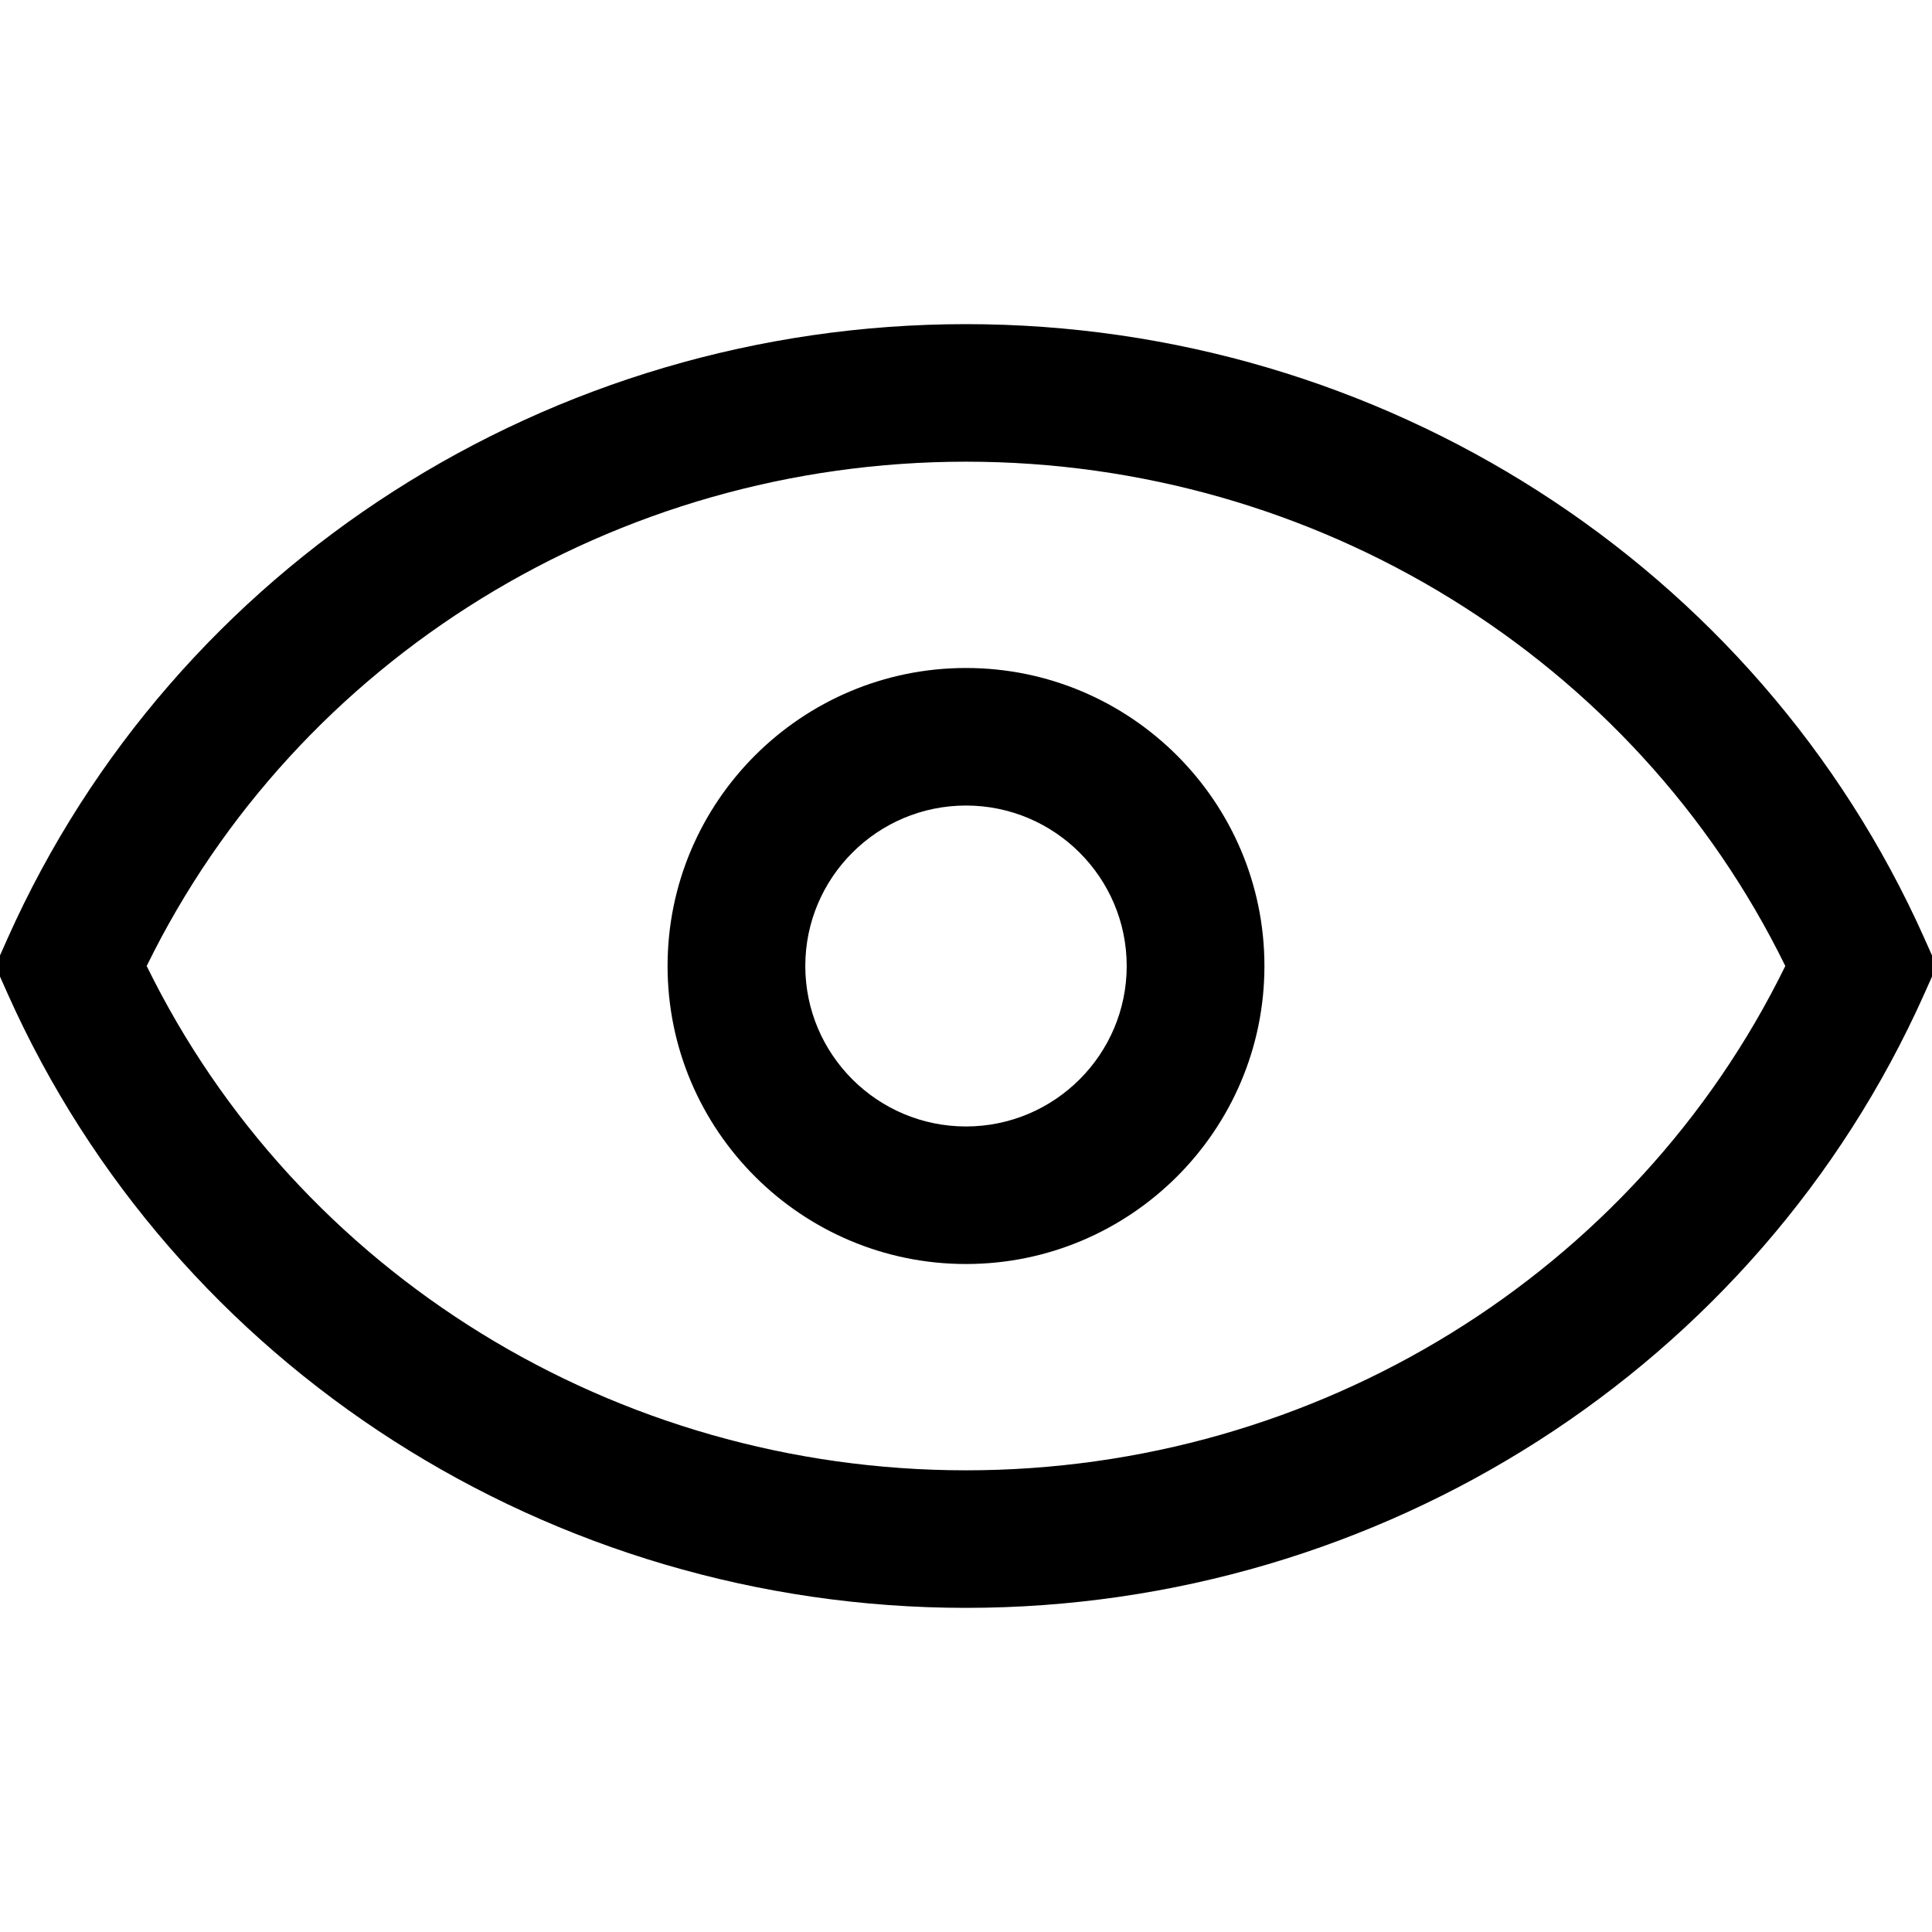 <?xml version="1.0" standalone="no"?><!DOCTYPE svg PUBLIC "-//W3C//DTD SVG 1.1//EN" "http://www.w3.org/Graphics/SVG/1.1/DTD/svg11.dtd"><svg t="1642585228626" class="icon" viewBox="0 0 1024 1024" version="1.1" xmlns="http://www.w3.org/2000/svg" p-id="1433" xmlns:xlink="http://www.w3.org/1999/xlink" width="64" height="64"><defs><style type="text/css"></style></defs><path d="M512 852.2c-220.174 0-419.538-127.701-507.875-325.342L-2.5 512l6.625-14.857C92.462 299.501 291.825 171.8 512 171.8s419.538 127.701 507.875 325.342L1026.5 512l-6.625 14.857C931.538 724.499 732.174 852.2 512 852.2zM77.751 512C157.53 674.918 326.161 779.298 512 779.298S866.47 674.918 946.249 512C866.47 349.082 697.818 244.702 512 244.702S157.53 349.082 77.751 512zM512 669.952c-87.213 0-158.172-70.854-158.172-157.952S424.787 354.048 512 354.048 670.172 424.913 670.172 512 599.213 669.952 512 669.952zM512 426.95c-46.956 0-85.176 38.157-85.176 85.05s38.209 85.05 85.176 85.05 85.176-38.157 85.176-85.05-38.22-85.05-85.176-85.05z" p-id="1434"></path></svg>